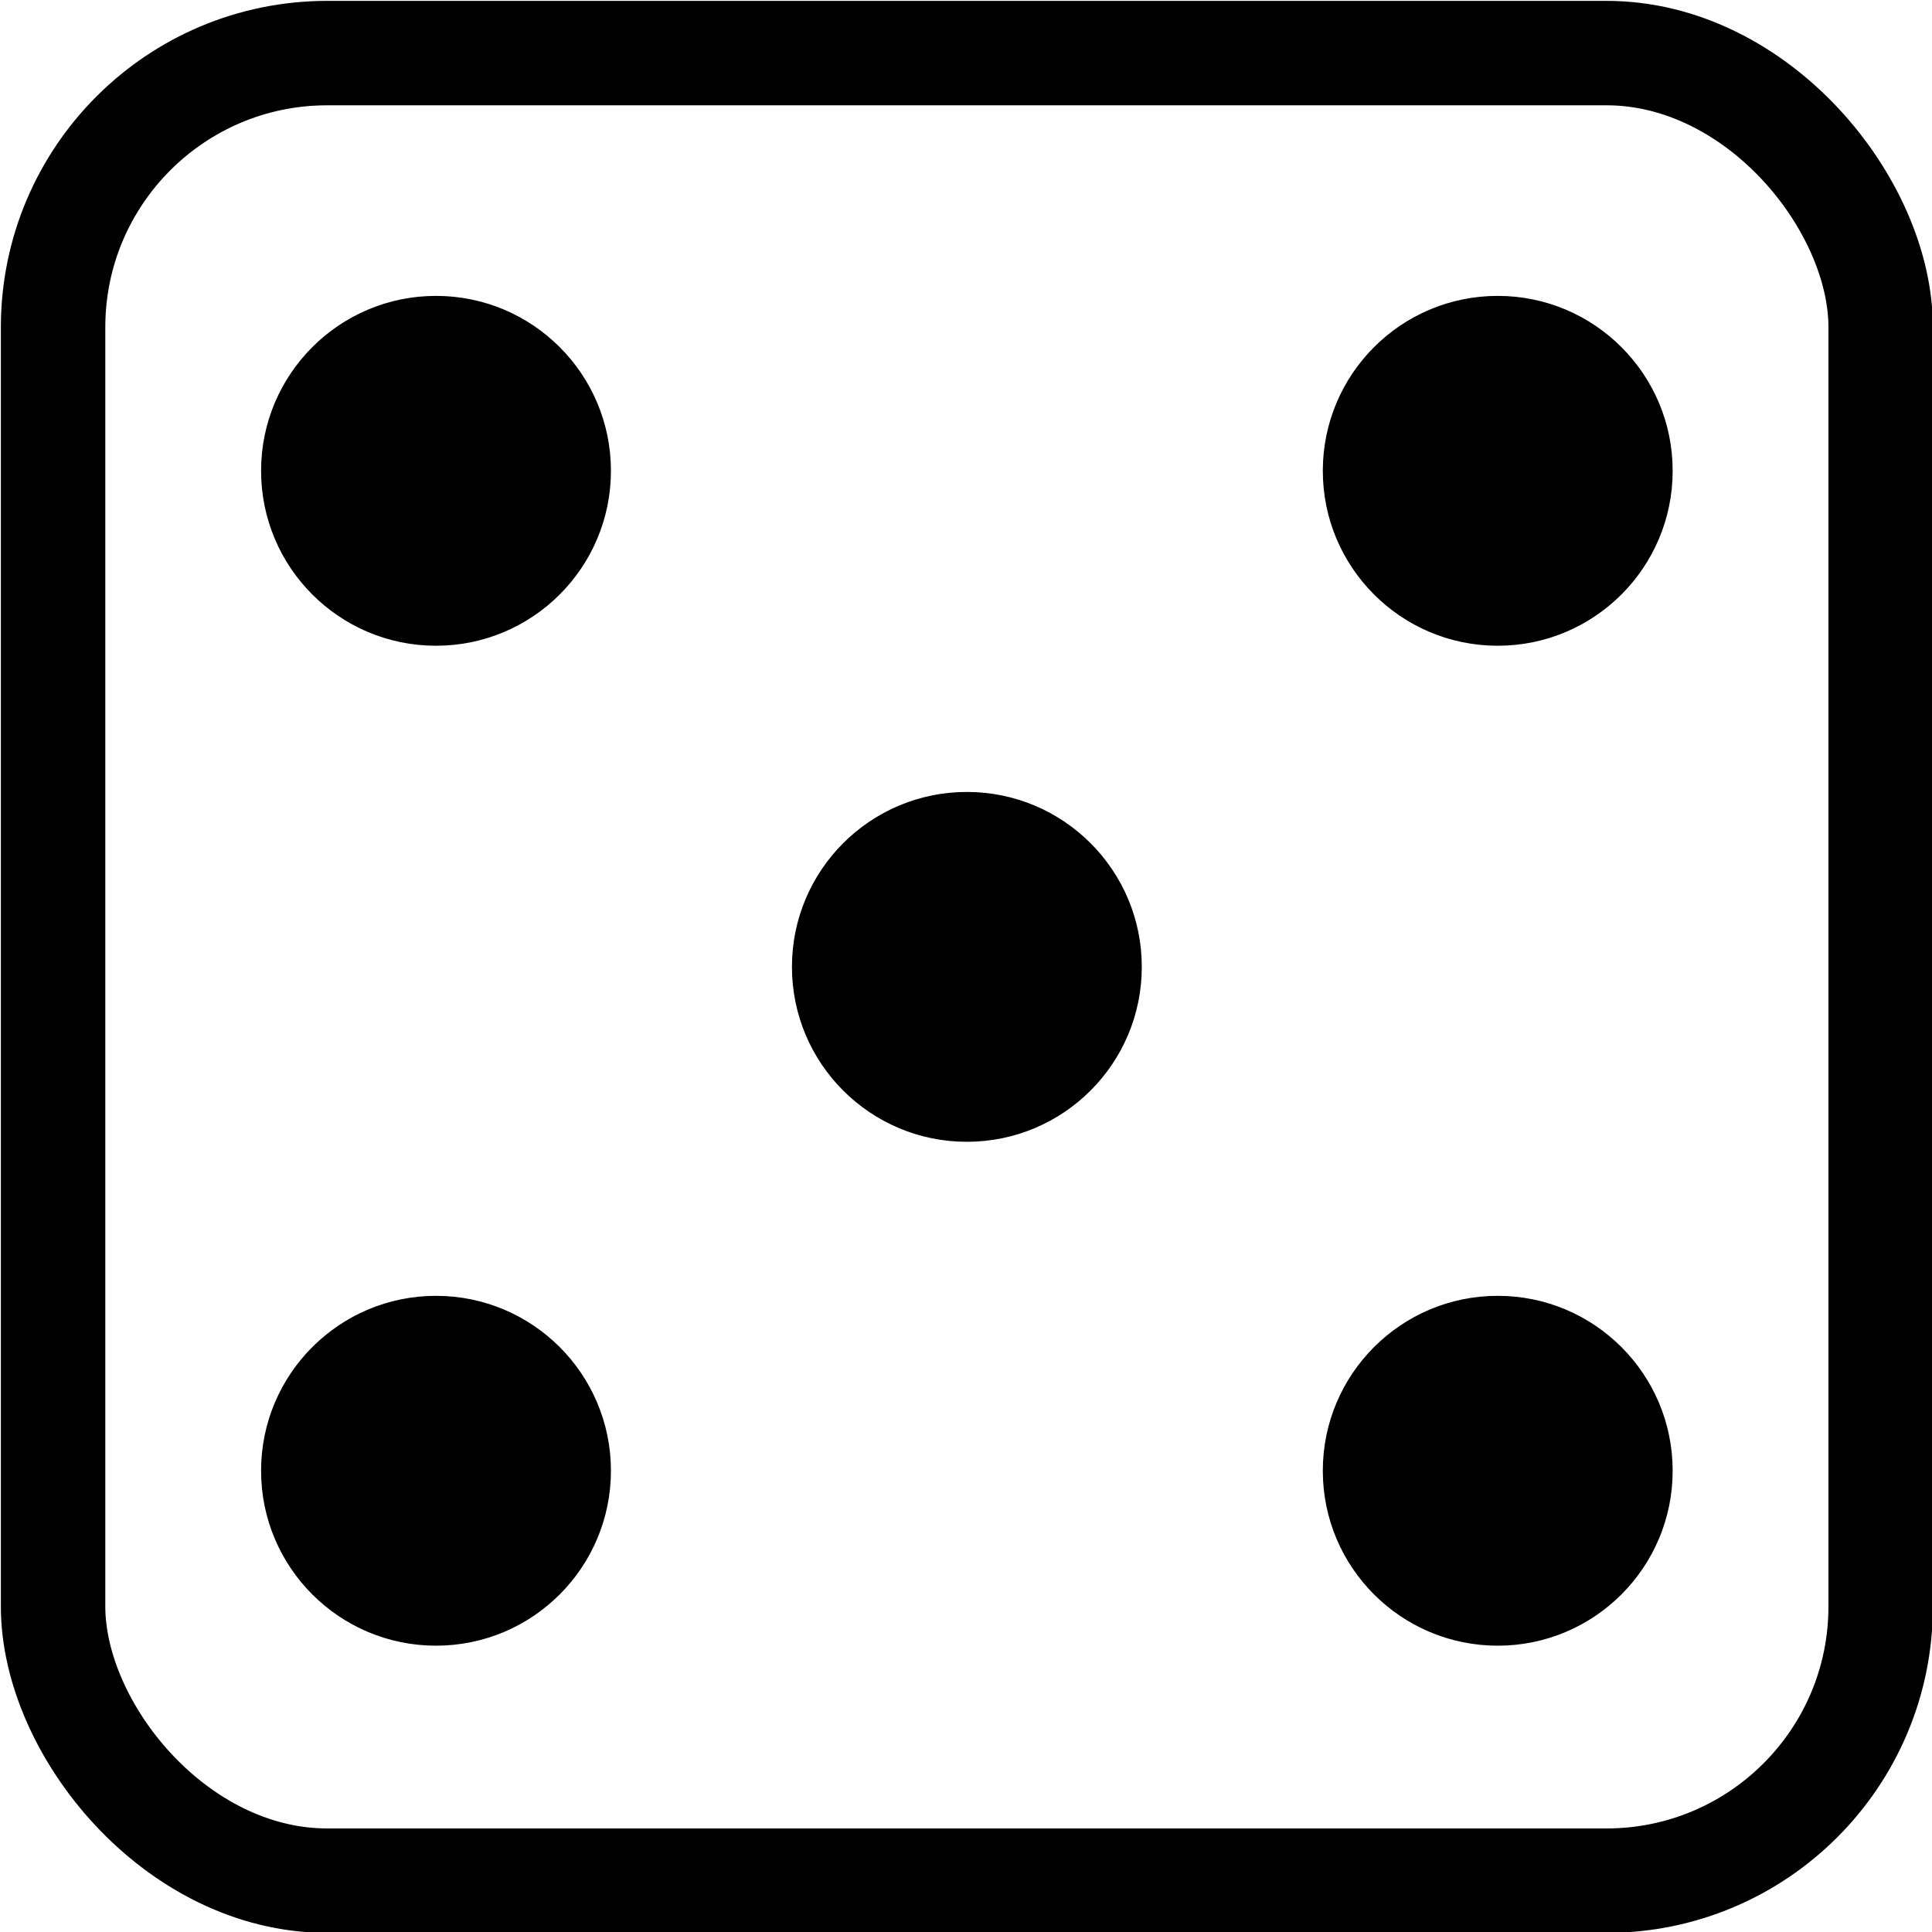 <?xml version="1.0" encoding="UTF-8"?>
<!-- Do not edit this file with editors other than draw.io -->
<!DOCTYPE svg PUBLIC "-//W3C//DTD SVG 1.1//EN" "http://www.w3.org/Graphics/SVG/1.1/DTD/svg11.dtd">
<svg xmlns="http://www.w3.org/2000/svg" xmlns:xlink="http://www.w3.org/1999/xlink" version="1.1" width="1110px" height="1110px" viewBox="-0.5 -0.5 1110 1110" content="&lt;mxfile host=&quot;app.diagrams.net&quot; modified=&quot;2023-09-14T12:22:28.297Z&quot; agent=&quot;Mozilla/5.0 (Windows NT 10.0; Win64; x64) AppleWebKit/537.36 (KHTML, like Gecko) Chrome/116.0.0.0 Safari/537.36 Edg/116.0.194.76&quot; etag=&quot;oAzuQ8KlGB5BSQ7t6UPj&quot; version=&quot;21.7.5&quot; type=&quot;device&quot;&gt;&#10;  &lt;diagram name=&quot;Seite-1&quot; id=&quot;vC05TlUQ8mg0pzKWSSOD&quot;&gt;&#10;    &lt;mxGraphModel dx=&quot;2846&quot; dy=&quot;2314&quot; grid=&quot;1&quot; gridSize=&quot;10&quot; guides=&quot;1&quot; tooltips=&quot;1&quot; connect=&quot;1&quot; arrows=&quot;1&quot; fold=&quot;1&quot; page=&quot;1&quot; pageScale=&quot;1&quot; pageWidth=&quot;827&quot; pageHeight=&quot;1169&quot; math=&quot;0&quot; shadow=&quot;0&quot;&gt;&#10;      &lt;root&gt;&#10;        &lt;mxCell id=&quot;0&quot; /&gt;&#10;        &lt;mxCell id=&quot;1&quot; parent=&quot;0&quot; /&gt;&#10;        &lt;mxCell id=&quot;bAx5lkuSzc4l8pHMsvX4-1&quot; value=&quot;&quot; style=&quot;rounded=1;whiteSpace=wrap;html=1;strokeWidth=60;strokeColor=#000000;fillColor=none;&quot; parent=&quot;1&quot; vertex=&quot;1&quot;&gt;&#10;          &lt;mxGeometry x=&quot;-480&quot; y=&quot;-130&quot; width=&quot;1050&quot; height=&quot;1050&quot; as=&quot;geometry&quot; /&gt;&#10;        &lt;/mxCell&gt;&#10;        &lt;mxCell id=&quot;bAx5lkuSzc4l8pHMsvX4-2&quot; value=&quot;&quot; style=&quot;ellipse;whiteSpace=wrap;html=1;aspect=fixed;fillStyle=solid;fillColor=#000000;&quot; parent=&quot;1&quot; vertex=&quot;1&quot;&gt;&#10;          &lt;mxGeometry x=&quot;-55&quot; y=&quot;295&quot; width=&quot;200&quot; height=&quot;200&quot; as=&quot;geometry&quot; /&gt;&#10;        &lt;/mxCell&gt;&#10;        &lt;mxCell id=&quot;bAx5lkuSzc4l8pHMsvX4-5&quot; value=&quot;&quot; style=&quot;ellipse;whiteSpace=wrap;html=1;aspect=fixed;fillStyle=solid;fillColor=#000000;&quot; parent=&quot;1&quot; vertex=&quot;1&quot;&gt;&#10;          &lt;mxGeometry x=&quot;-360&quot; y=&quot;584.5&quot; width=&quot;200&quot; height=&quot;200&quot; as=&quot;geometry&quot; /&gt;&#10;        &lt;/mxCell&gt;&#10;        &lt;mxCell id=&quot;bAx5lkuSzc4l8pHMsvX4-6&quot; value=&quot;&quot; style=&quot;ellipse;whiteSpace=wrap;html=1;aspect=fixed;fillStyle=solid;fillColor=#000000;&quot; parent=&quot;1&quot; vertex=&quot;1&quot;&gt;&#10;          &lt;mxGeometry x=&quot;250&quot; y=&quot;584.5&quot; width=&quot;200&quot; height=&quot;200&quot; as=&quot;geometry&quot; /&gt;&#10;        &lt;/mxCell&gt;&#10;        &lt;mxCell id=&quot;bAx5lkuSzc4l8pHMsvX4-7&quot; value=&quot;&quot; style=&quot;ellipse;whiteSpace=wrap;html=1;aspect=fixed;fillStyle=solid;fillColor=#000000;&quot; parent=&quot;1&quot; vertex=&quot;1&quot;&gt;&#10;          &lt;mxGeometry x=&quot;-360&quot; y=&quot;10&quot; width=&quot;200&quot; height=&quot;200&quot; as=&quot;geometry&quot; /&gt;&#10;        &lt;/mxCell&gt;&#10;        &lt;mxCell id=&quot;bAx5lkuSzc4l8pHMsvX4-8&quot; value=&quot;&quot; style=&quot;ellipse;whiteSpace=wrap;html=1;aspect=fixed;fillStyle=solid;fillColor=#000000;&quot; parent=&quot;1&quot; vertex=&quot;1&quot;&gt;&#10;          &lt;mxGeometry x=&quot;250&quot; y=&quot;10&quot; width=&quot;200&quot; height=&quot;200&quot; as=&quot;geometry&quot; /&gt;&#10;        &lt;/mxCell&gt;&#10;      &lt;/root&gt;&#10;    &lt;/mxGraphModel&gt;&#10;  &lt;/diagram&gt;&#10;&lt;/mxfile&gt;&#10;"><defs/><g><rect x="30" y="30" width="1050" height="1050" rx="157.5" ry="157.5" fill="none" stroke="#000000" stroke-width="60" pointer-events="all"/><ellipse cx="555" cy="555" rx="100" ry="100" fill="#000000" stroke="rgb(0, 0, 0)" pointer-events="all"/><ellipse cx="250" cy="844.5" rx="100" ry="100" fill="#000000" stroke="rgb(0, 0, 0)" pointer-events="all"/><ellipse cx="860" cy="844.5" rx="100" ry="100" fill="#000000" stroke="rgb(0, 0, 0)" pointer-events="all"/><ellipse cx="250" cy="270" rx="100" ry="100" fill="#000000" stroke="rgb(0, 0, 0)" pointer-events="all"/><ellipse cx="860" cy="270" rx="100" ry="100" fill="#000000" stroke="rgb(0, 0, 0)" pointer-events="all"/></g></svg>